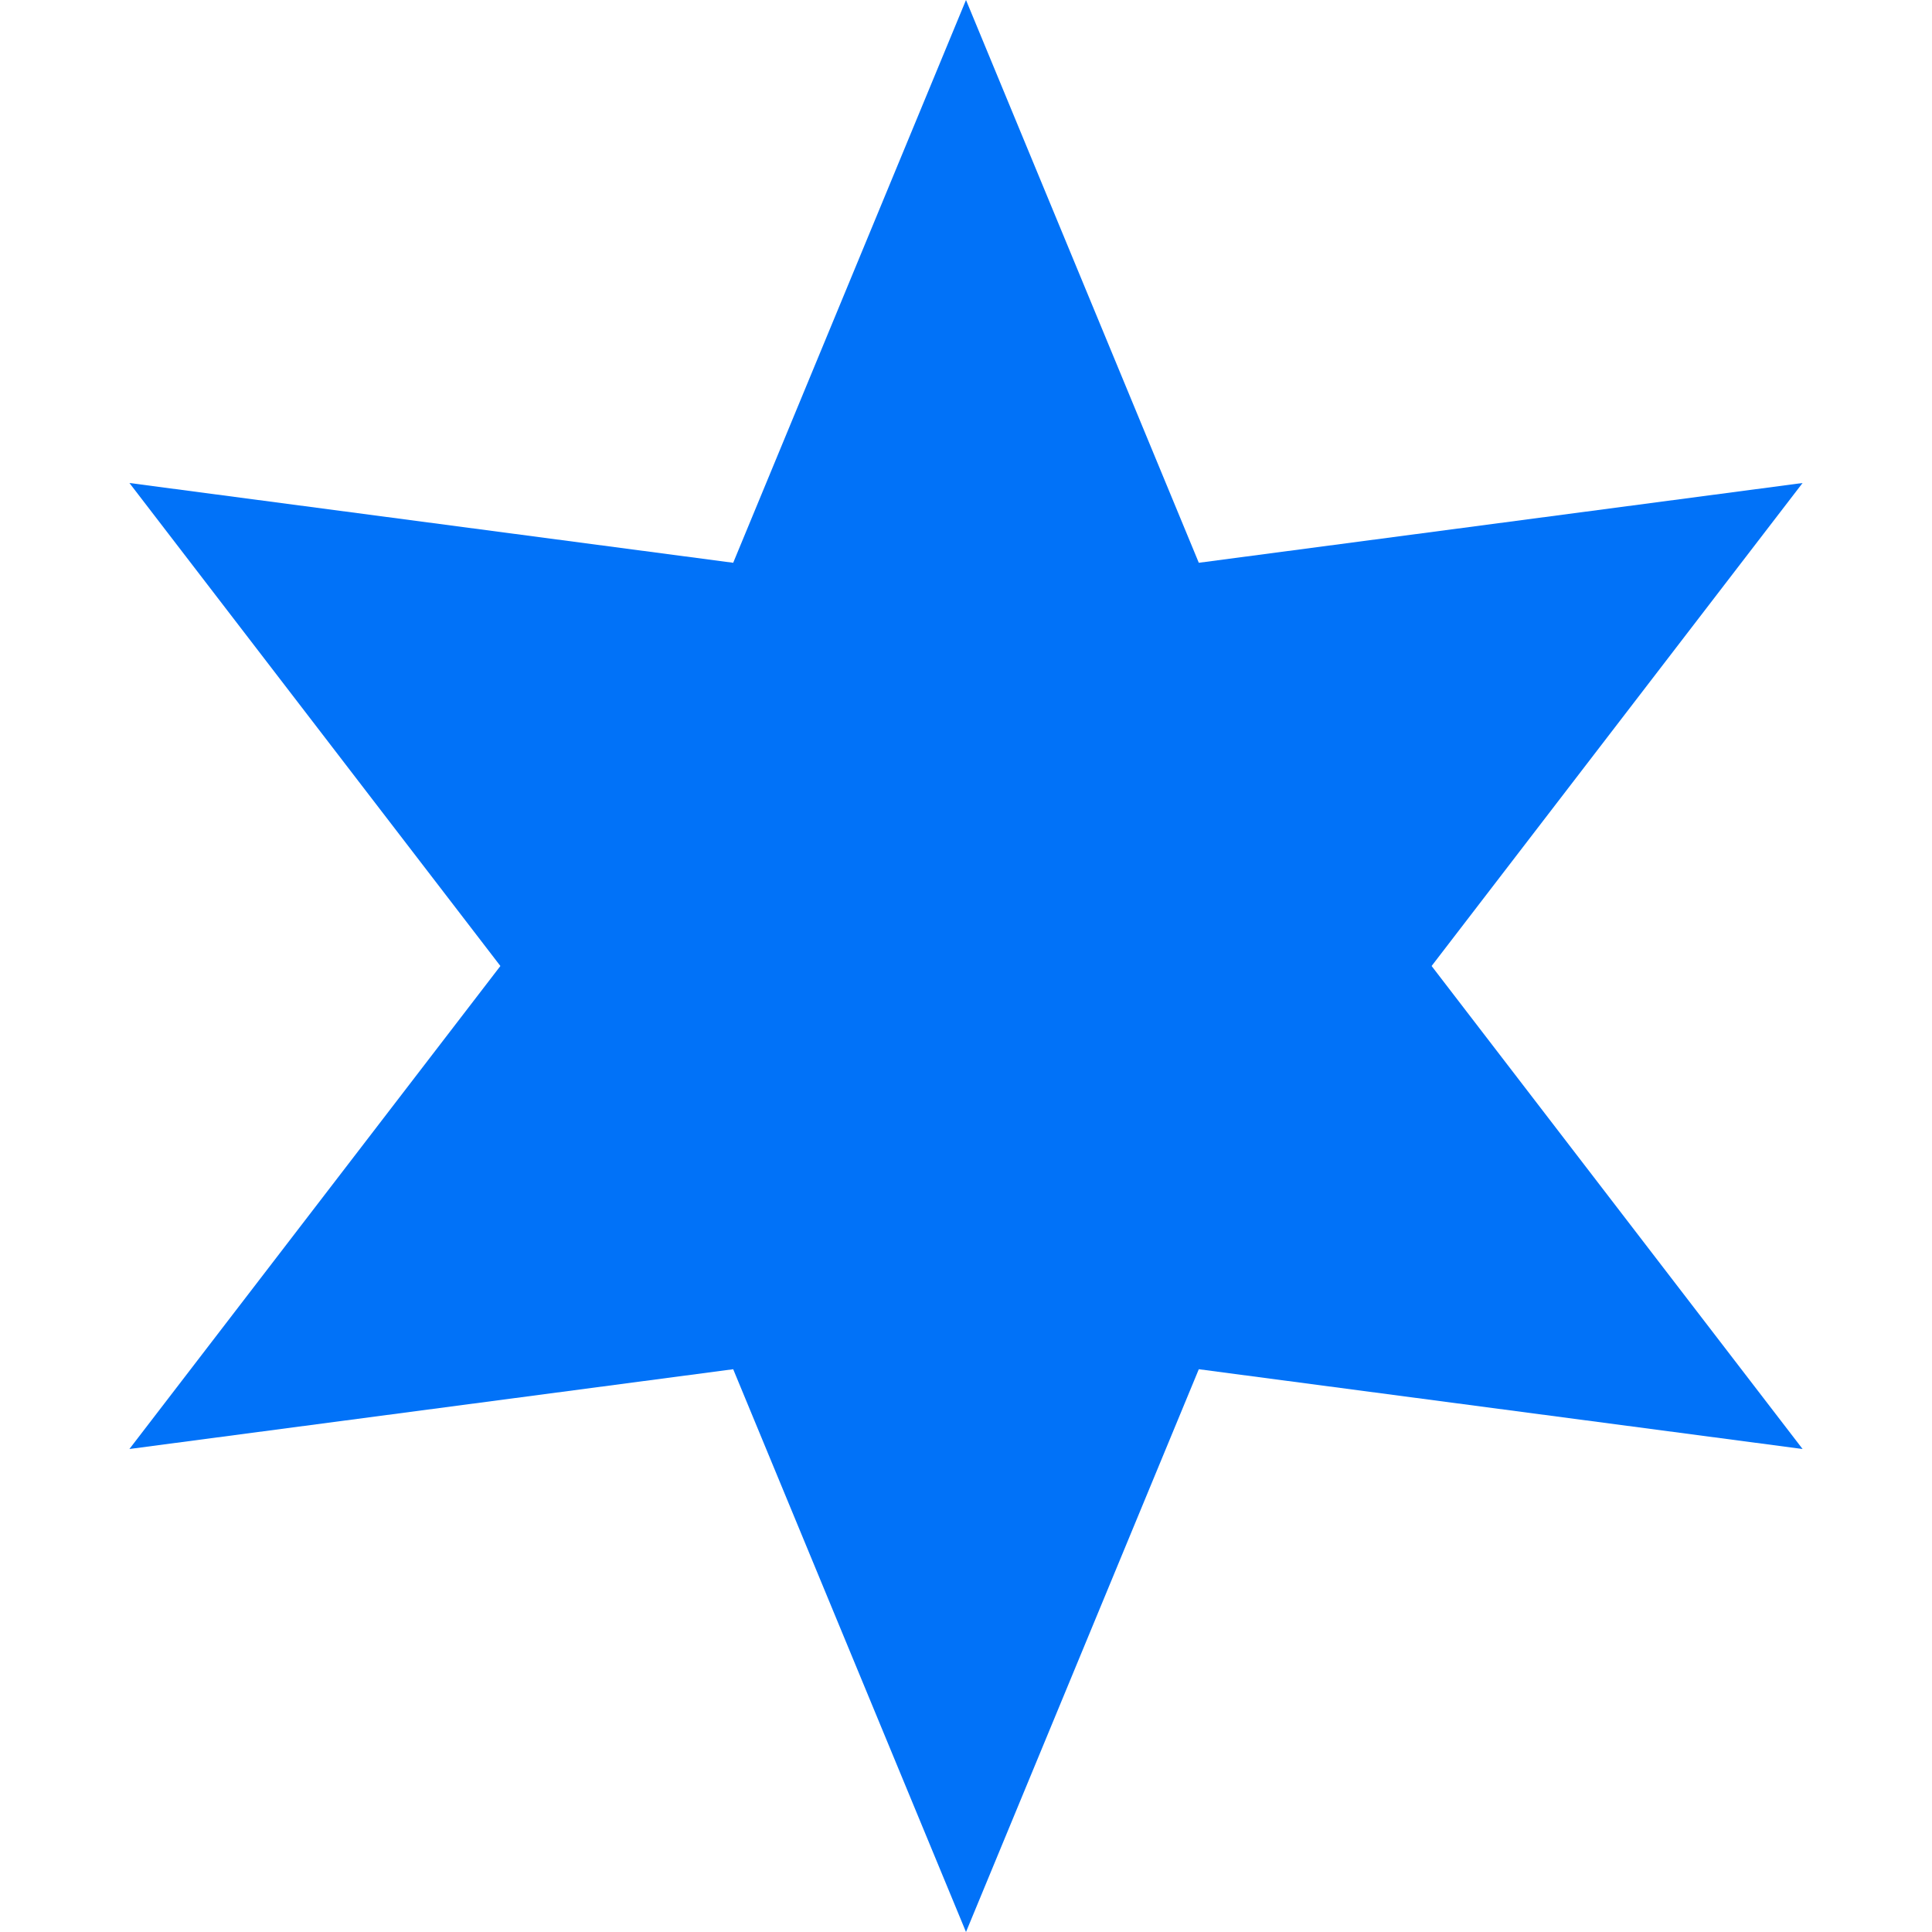 <svg xmlns="http://www.w3.org/2000/svg" width="200" height="200" fill="none" viewBox="0 0 200 200" version="1.1" xmlns:xlink="http://www.w3.org/1999/xlink" xmlns:svgjs="http://svgjs.dev/svgjs"><path fill="rgba(1, 114, 248, 1)" d="m100 0 24.1 58.258L186.603 50 148.2 100l38.403 50-62.503-8.258L100 200l-24.1-58.258L13.397 150 51.8 100 13.398 50 75.9 58.258 100 0Z"></path></svg>